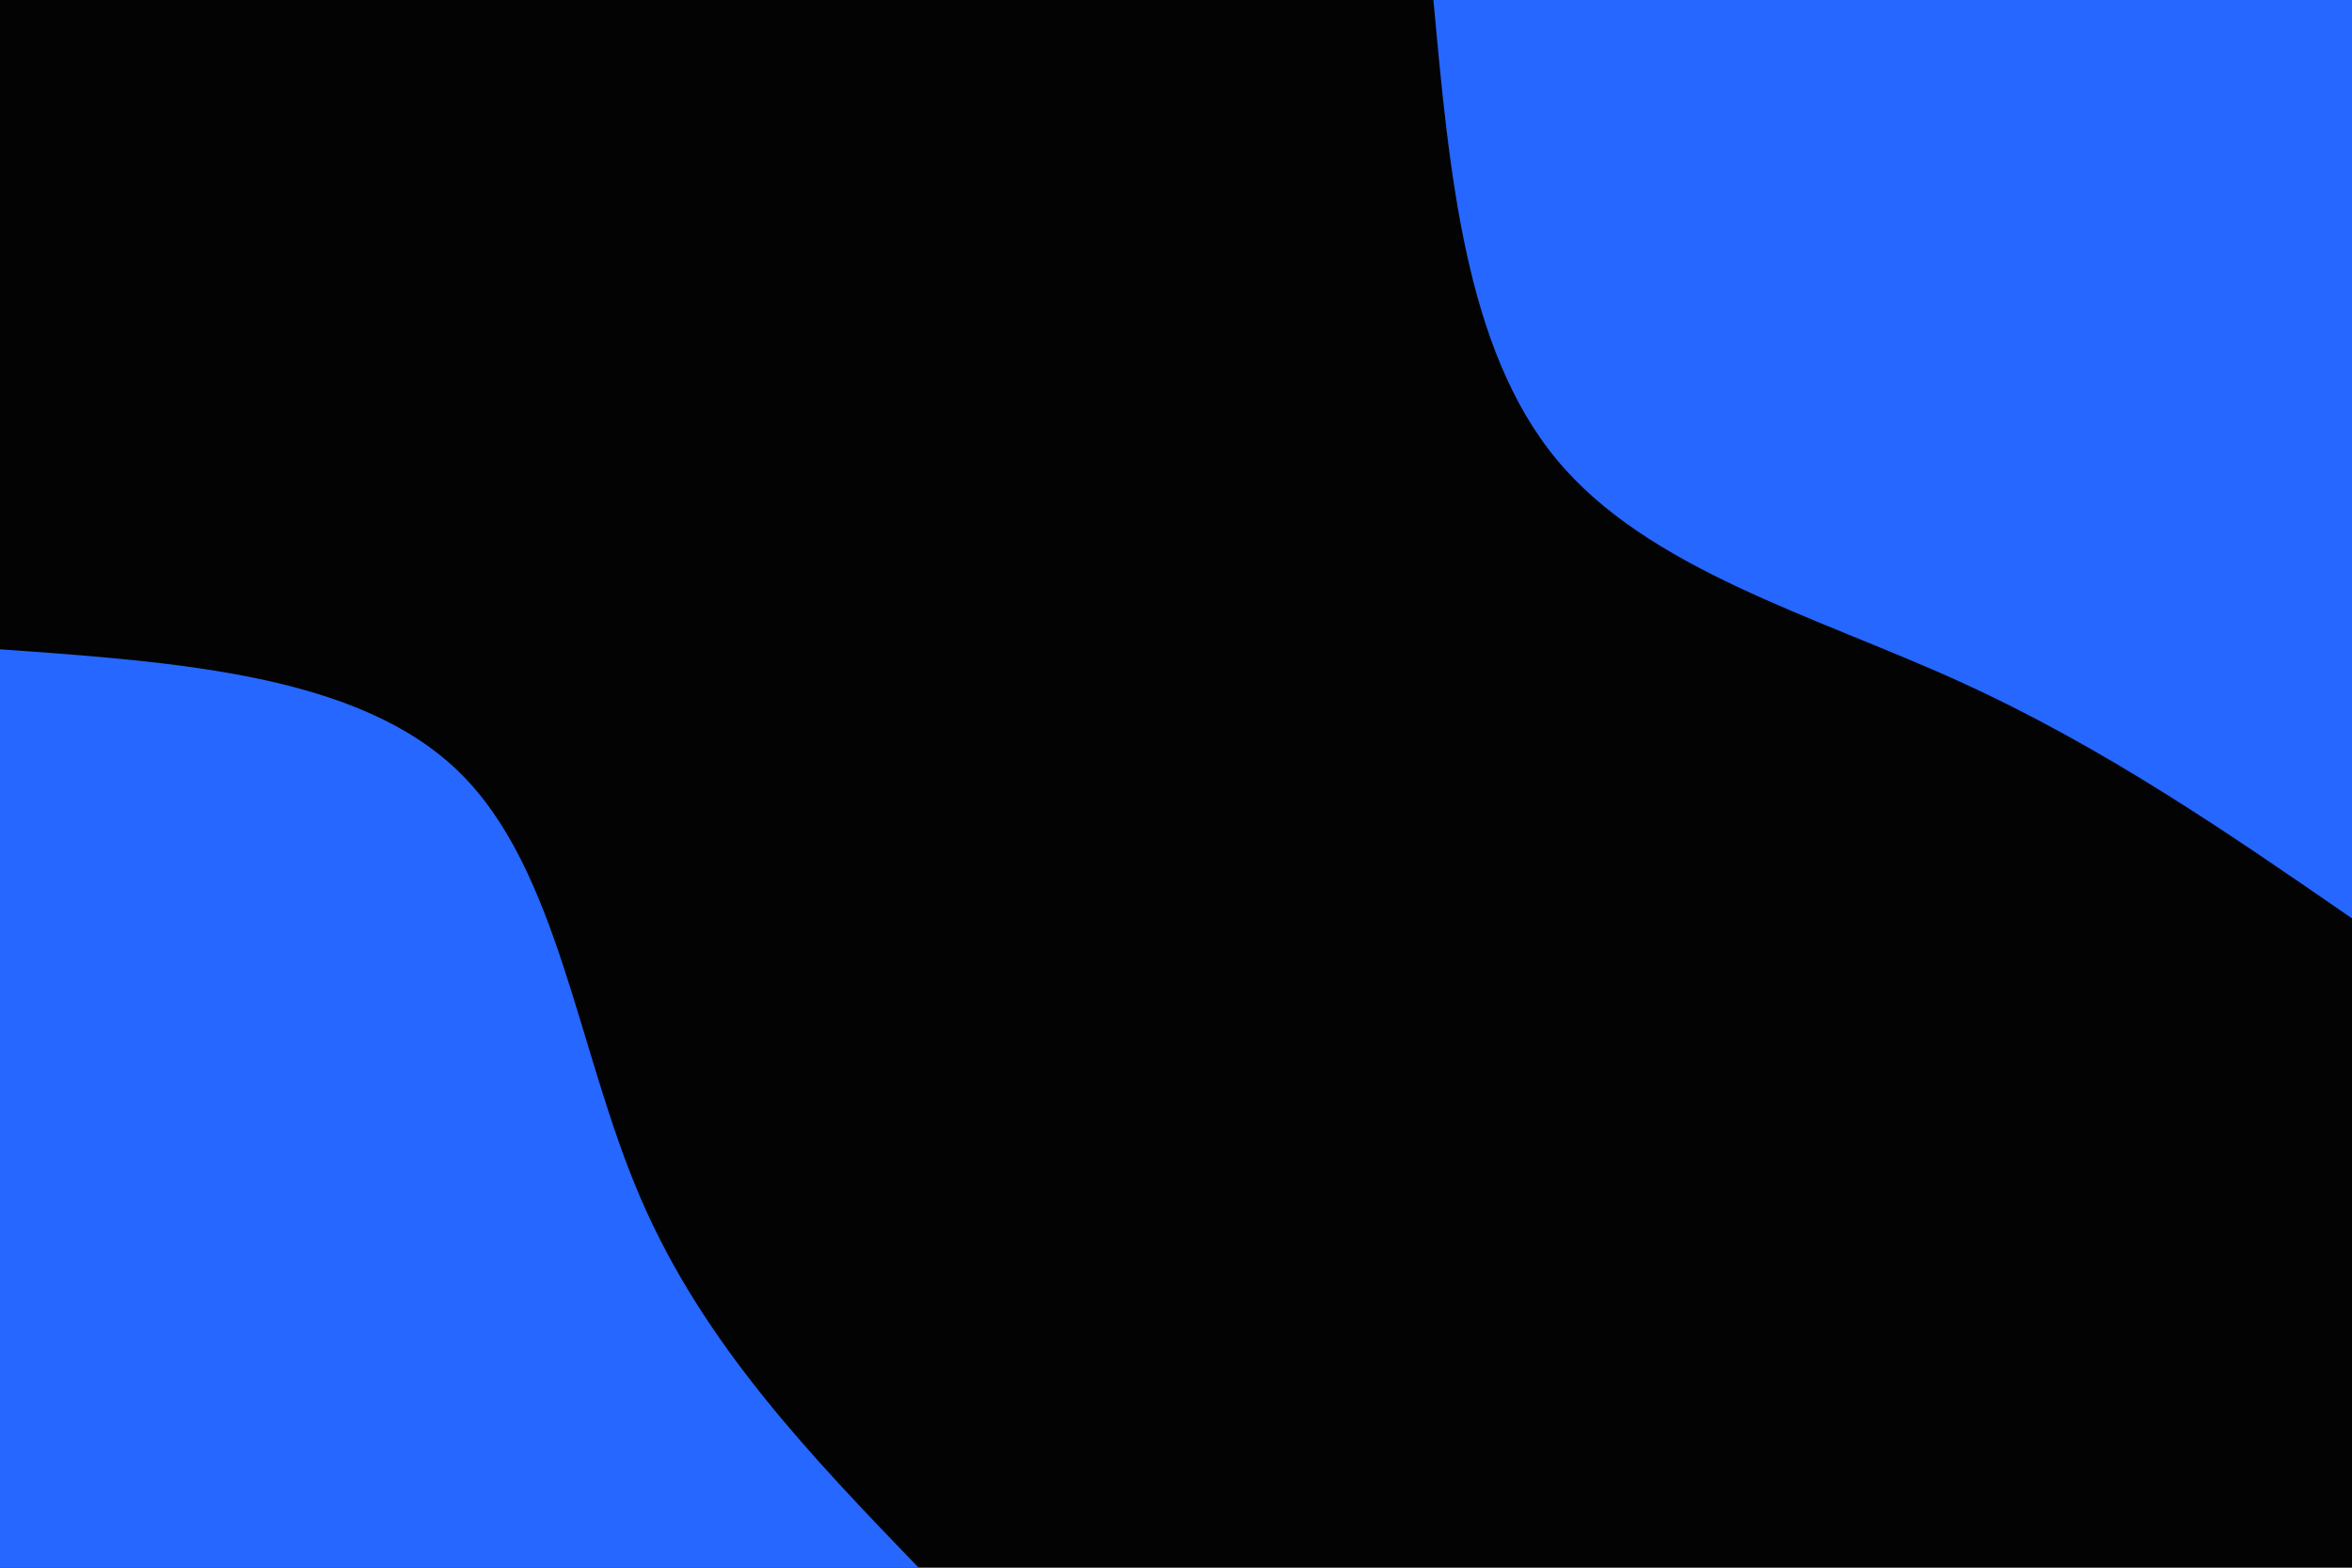 <svg id="visual" viewBox="0 0 900 600" width="900" height="600" xmlns="http://www.w3.org/2000/svg" xmlns:xlink="http://www.w3.org/1999/xlink" version="1.1"><rect x="0" y="0" width="900" height="600" fill="#030303"></rect><defs><linearGradient id="grad1_0" x1="33.3%" y1="0%" x2="100%" y2="100%"><stop offset="20%" stop-color="#030303" stop-opacity="1"></stop><stop offset="80%" stop-color="#030303" stop-opacity="1"></stop></linearGradient></defs><defs><linearGradient id="grad2_0" x1="0%" y1="0%" x2="66.7%" y2="100%"><stop offset="20%" stop-color="#030303" stop-opacity="1"></stop><stop offset="80%" stop-color="#030303" stop-opacity="1"></stop></linearGradient></defs><g transform="translate(900, 0)"><path d="M0 351.5C-47.5 318.7 -95 285.9 -150.5 260.7C-206 235.5 -269.6 217.9 -304.4 175.8C-339.3 133.6 -345.4 66.8 -351.5 0L0 0Z" fill="#2667ff"></path></g><g transform="translate(0, 600)"><path d="M0 -351.5C68.9 -346.6 137.8 -341.7 175.8 -304.4C213.8 -267.2 220.9 -197.6 245.1 -141.5C269.2 -85.4 310.4 -42.7 351.5 0L0 0Z" fill="#2667ff"></path></g></svg>